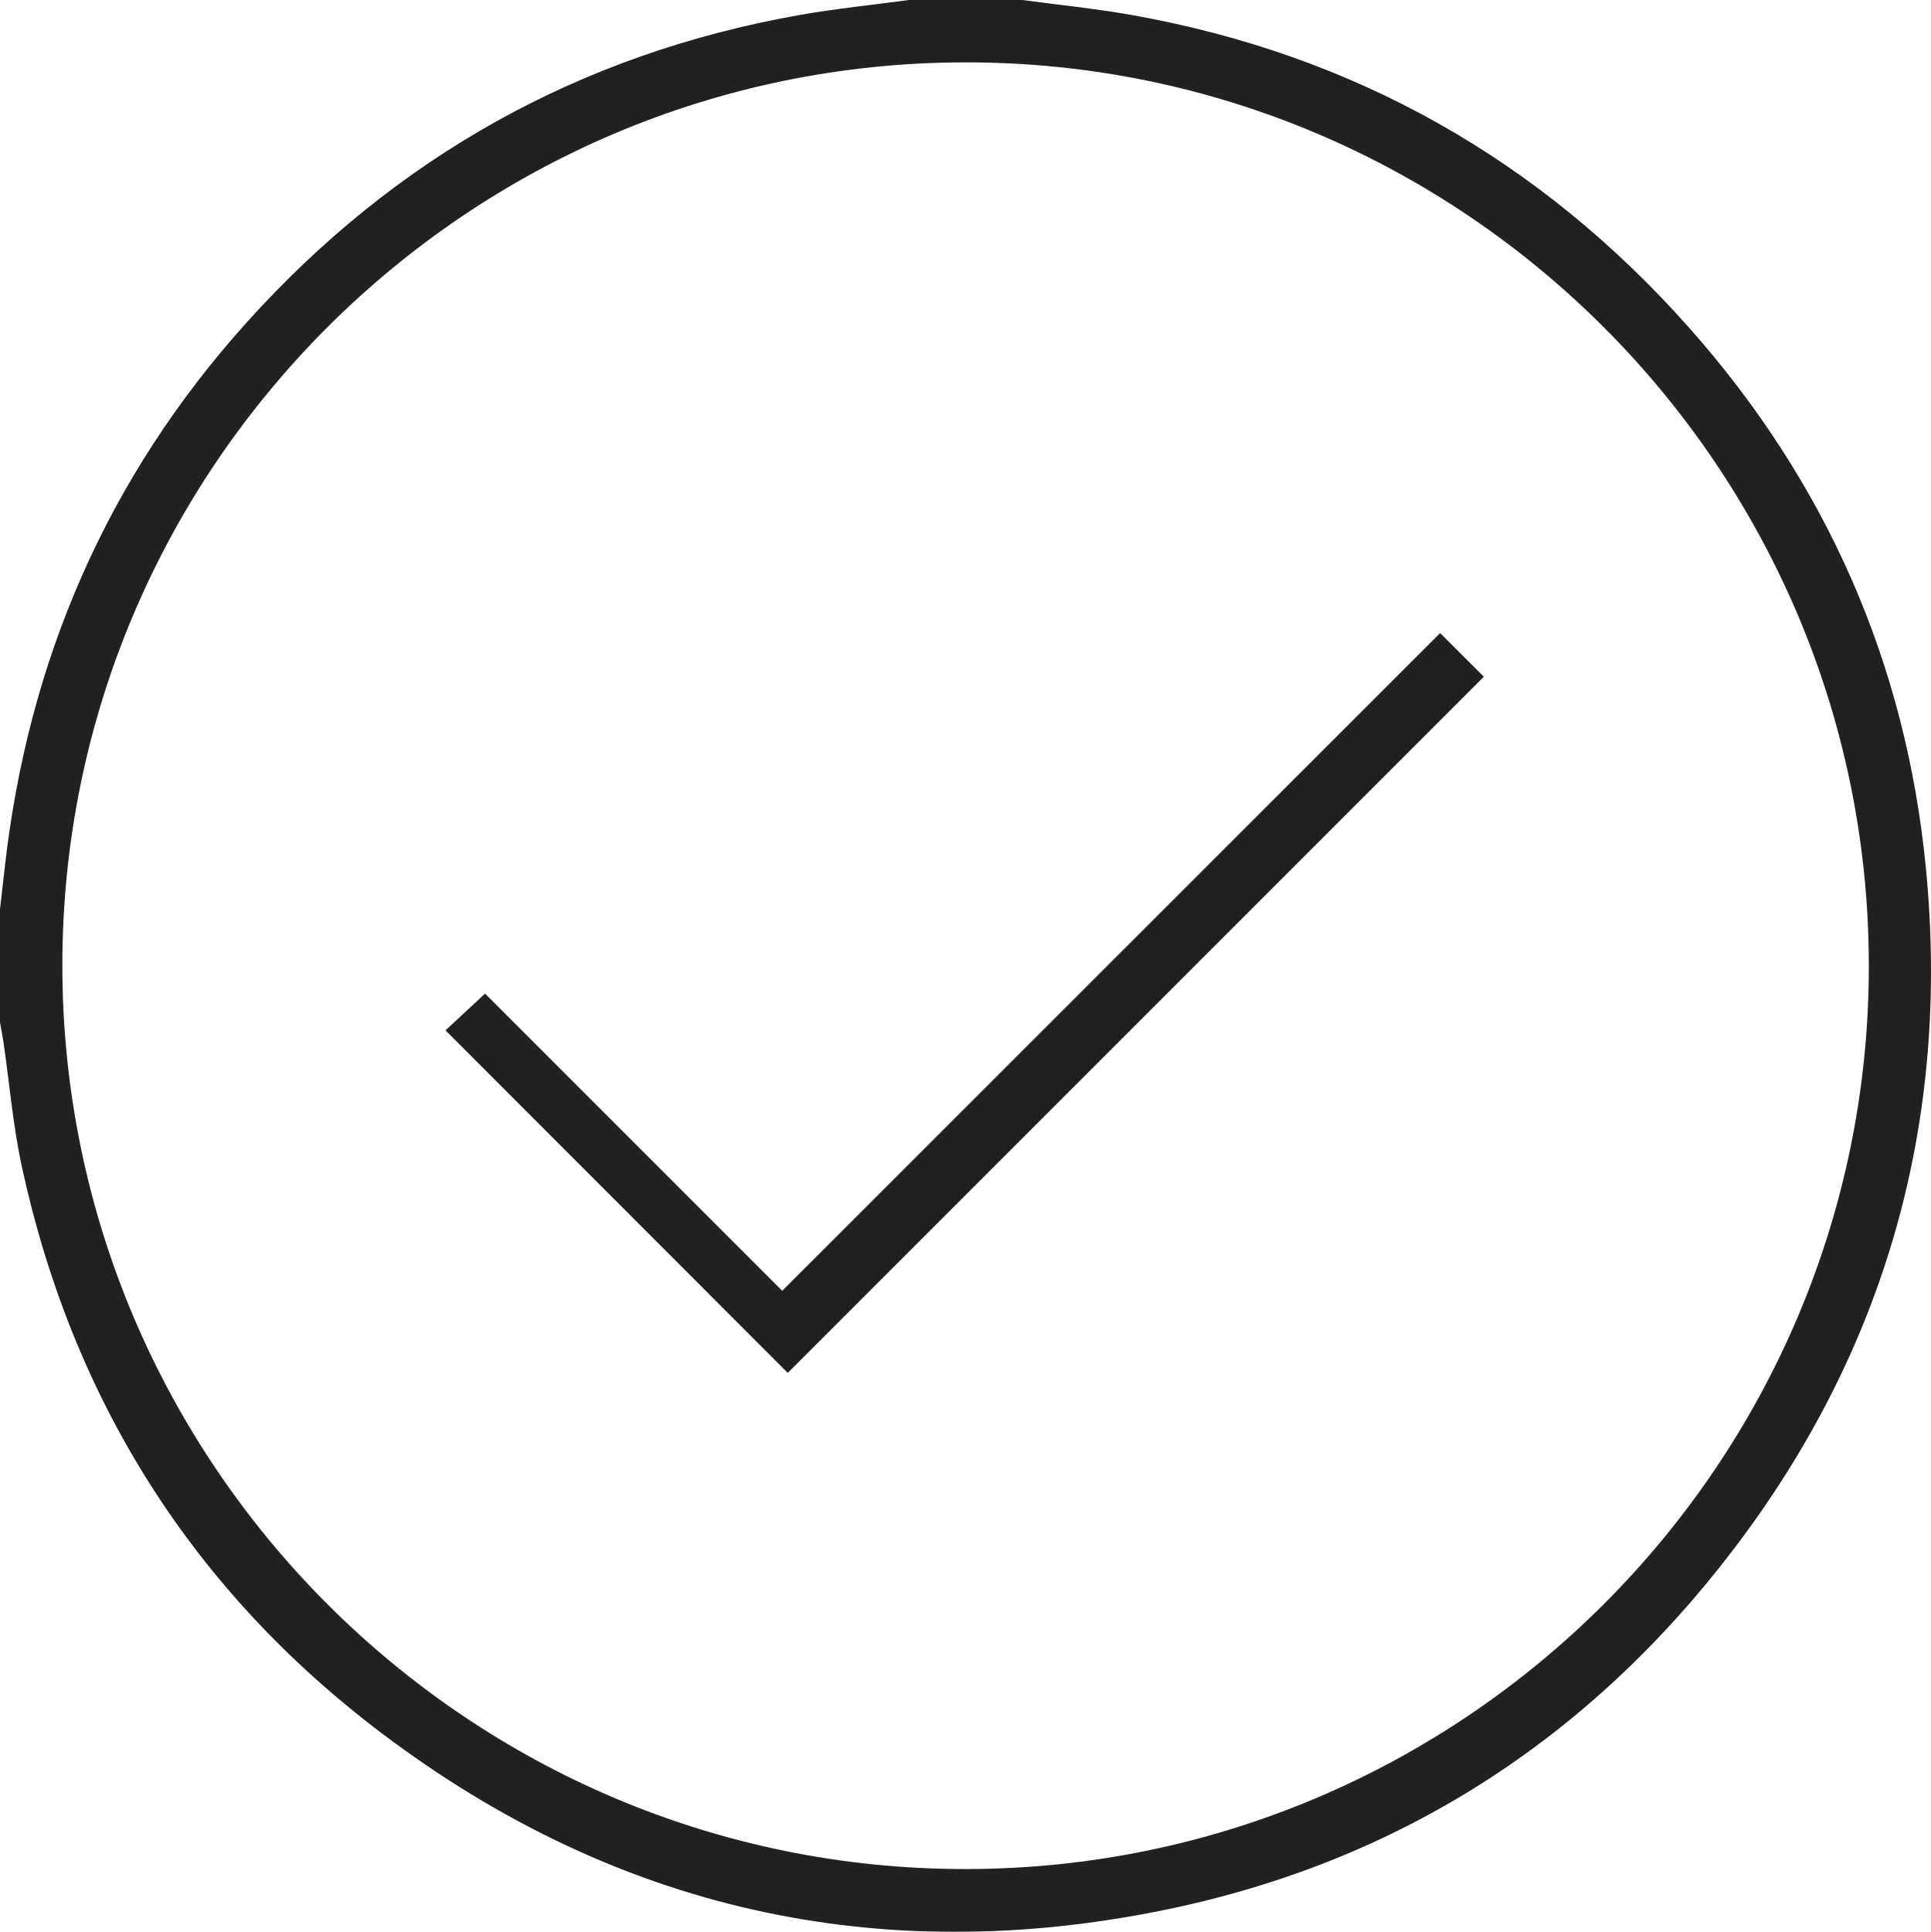 <svg xmlns="http://www.w3.org/2000/svg" viewBox="0 0 290.412 290.504"><defs><style>.cls-1{opacity:0.87;}</style></defs><title>management</title><g id="Layer_2" data-name="Layer 2"><g id="Layer_1-2" data-name="Layer 1"><g class="cls-1"><path d="M153.73,0c5.507.744,11.049,1.292,16.516,2.265,33.4,5.94,61.366,21.73,83.834,47.064,20.558,23.181,32.553,50.362,35.561,81.162,3.691,37.8-5.865,72.208-28.911,102.476-21.79,28.62-50.457,47.088-85.731,54.273-42.988,8.755-82.5-.1-117.542-26.563C28.927,239.133,10.906,210.5,3.3,175.507c-1.339-6.161-1.861-12.5-2.771-18.754C.38,155.741.177,154.737,0,153.73q0-8.509,0-17.018c.234-2.044.473-4.087.7-6.131C4.178,99.333,16.114,71.769,37.176,48.4,59.539,23.587,87.246,8.1,120.211,2.262c5.463-.967,11-1.519,16.5-2.262ZM281.065,145.2C281.022,70.3,220.037,9.334,145.2,9.377,70.3,9.42,9.334,70.405,9.377,145.239c.043,74.9,61.027,135.868,135.862,135.825C220.139,281.022,281.107,220.038,281.065,145.2Z"/><path d="M216.588,95.2l6.577,6.561-104.69,104.69L67,154.942l5.949-5.527,44.694,44.695Z"/></g></g></g></svg>